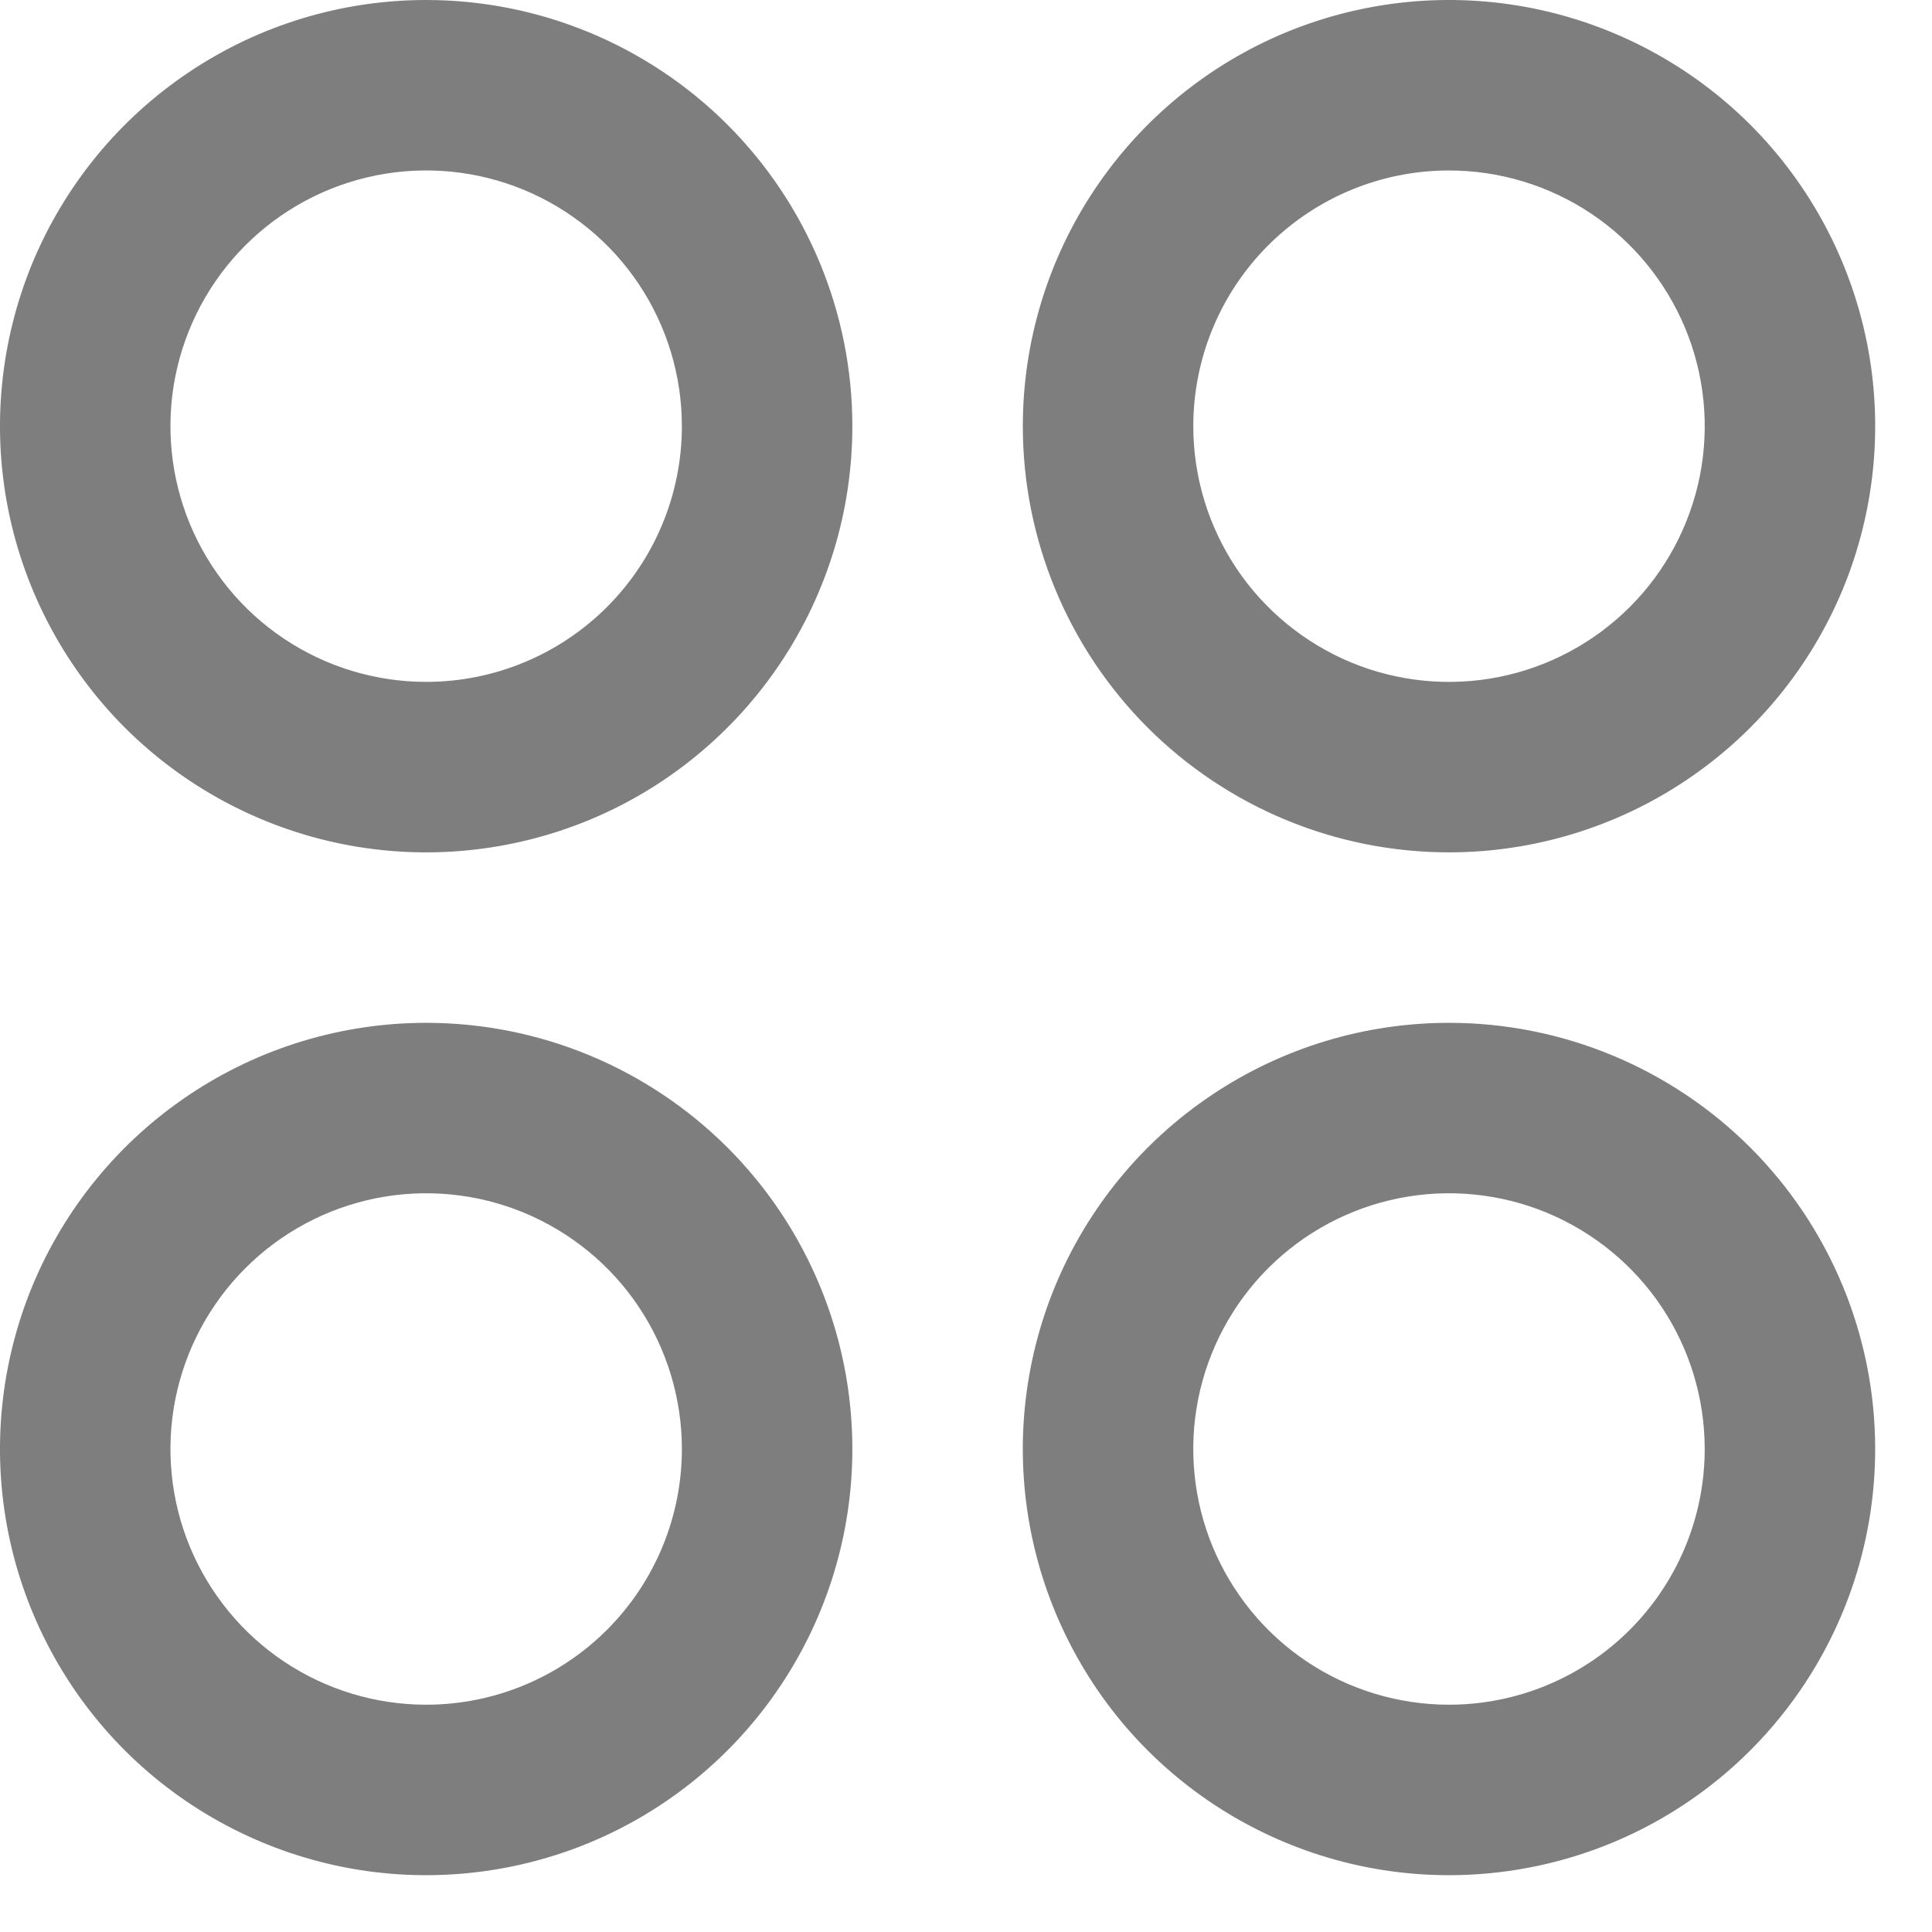 <svg width="17" height="17" viewBox="0 0 17 17" fill="none" xmlns="http://www.w3.org/2000/svg">
<path d="M3.75 1.66943e-06C3.008 1.66943e-06 2.283 0.22 1.667 0.632C1.05 1.044 0.569 1.63 0.285 2.315C0.002 3 -0.073 3.754 0.072 4.482C0.217 5.209 0.574 5.877 1.098 6.402C1.623 6.926 2.291 7.283 3.018 7.428C3.746 7.573 4.5 7.498 5.185 7.215C5.87 6.931 6.456 6.45 6.868 5.833C7.28 5.217 7.5 4.492 7.5 3.75C7.5 2.755 7.105 1.802 6.402 1.098C5.698 0.395 4.745 1.66943e-06 3.75 1.66943e-06ZM3.75 6C3.305 6 2.87 5.868 2.5 5.621C2.13 5.374 1.842 5.022 1.671 4.611C1.501 4.2 1.456 3.748 1.543 3.311C1.63 2.875 1.844 2.474 2.159 2.159C2.474 1.844 2.875 1.63 3.311 1.543C3.748 1.456 4.2 1.501 4.611 1.671C5.022 1.842 5.374 2.13 5.621 2.5C5.868 2.87 6 3.305 6 3.75C6 4.347 5.763 4.919 5.341 5.341C4.919 5.763 4.347 6 3.75 6ZM12.75 7.5C13.492 7.5 14.217 7.28 14.833 6.868C15.45 6.456 15.931 5.87 16.215 5.185C16.498 4.5 16.573 3.746 16.428 3.018C16.283 2.291 15.926 1.623 15.402 1.098C14.877 0.574 14.209 0.217 13.482 0.072C12.754 -0.073 12 0.002 11.315 0.285C10.63 0.569 10.044 1.05 9.632 1.667C9.22 2.283 9 3.008 9 3.75C9 4.745 9.395 5.698 10.098 6.402C10.802 7.105 11.755 7.5 12.75 7.5ZM12.75 1.5C13.195 1.5 13.63 1.632 14 1.879C14.37 2.126 14.658 2.478 14.829 2.889C14.999 3.3 15.044 3.752 14.957 4.189C14.87 4.625 14.656 5.026 14.341 5.341C14.026 5.656 13.625 5.87 13.189 5.957C12.752 6.044 12.3 5.999 11.889 5.829C11.478 5.658 11.126 5.37 10.879 5C10.632 4.63 10.5 4.195 10.5 3.75C10.5 3.153 10.737 2.581 11.159 2.159C11.581 1.737 12.153 1.5 12.75 1.5ZM3.75 9C3.008 9 2.283 9.22 1.667 9.632C1.05 10.044 0.569 10.63 0.285 11.315C0.002 12 -0.073 12.754 0.072 13.482C0.217 14.209 0.574 14.877 1.098 15.402C1.623 15.926 2.291 16.283 3.018 16.428C3.746 16.573 4.5 16.498 5.185 16.215C5.87 15.931 6.456 15.45 6.868 14.833C7.28 14.217 7.5 13.492 7.5 12.75C7.5 11.755 7.105 10.802 6.402 10.098C5.698 9.395 4.745 9 3.75 9ZM3.75 15C3.305 15 2.87 14.868 2.5 14.621C2.13 14.374 1.842 14.022 1.671 13.611C1.501 13.2 1.456 12.748 1.543 12.311C1.63 11.875 1.844 11.474 2.159 11.159C2.474 10.844 2.875 10.63 3.311 10.543C3.748 10.456 4.2 10.501 4.611 10.671C5.022 10.842 5.374 11.13 5.621 11.5C5.868 11.87 6 12.305 6 12.75C6 13.347 5.763 13.919 5.341 14.341C4.919 14.763 4.347 15 3.75 15ZM12.75 9C12.008 9 11.283 9.22 10.667 9.632C10.05 10.044 9.569 10.63 9.285 11.315C9.002 12 8.927 12.754 9.072 13.482C9.217 14.209 9.574 14.877 10.098 15.402C10.623 15.926 11.291 16.283 12.018 16.428C12.746 16.573 13.5 16.498 14.185 16.215C14.87 15.931 15.456 15.45 15.868 14.833C16.28 14.217 16.5 13.492 16.5 12.75C16.5 11.755 16.105 10.802 15.402 10.098C14.698 9.395 13.745 9 12.75 9ZM12.75 15C12.305 15 11.87 14.868 11.5 14.621C11.13 14.374 10.842 14.022 10.671 13.611C10.501 13.2 10.456 12.748 10.543 12.311C10.63 11.875 10.844 11.474 11.159 11.159C11.474 10.844 11.875 10.63 12.311 10.543C12.748 10.456 13.2 10.501 13.611 10.671C14.022 10.842 14.374 11.13 14.621 11.5C14.868 11.87 15 12.305 15 12.75C15 13.347 14.763 13.919 14.341 14.341C13.919 14.763 13.347 15 12.75 15Z" fill="#7E7E7E"/>
</svg>
